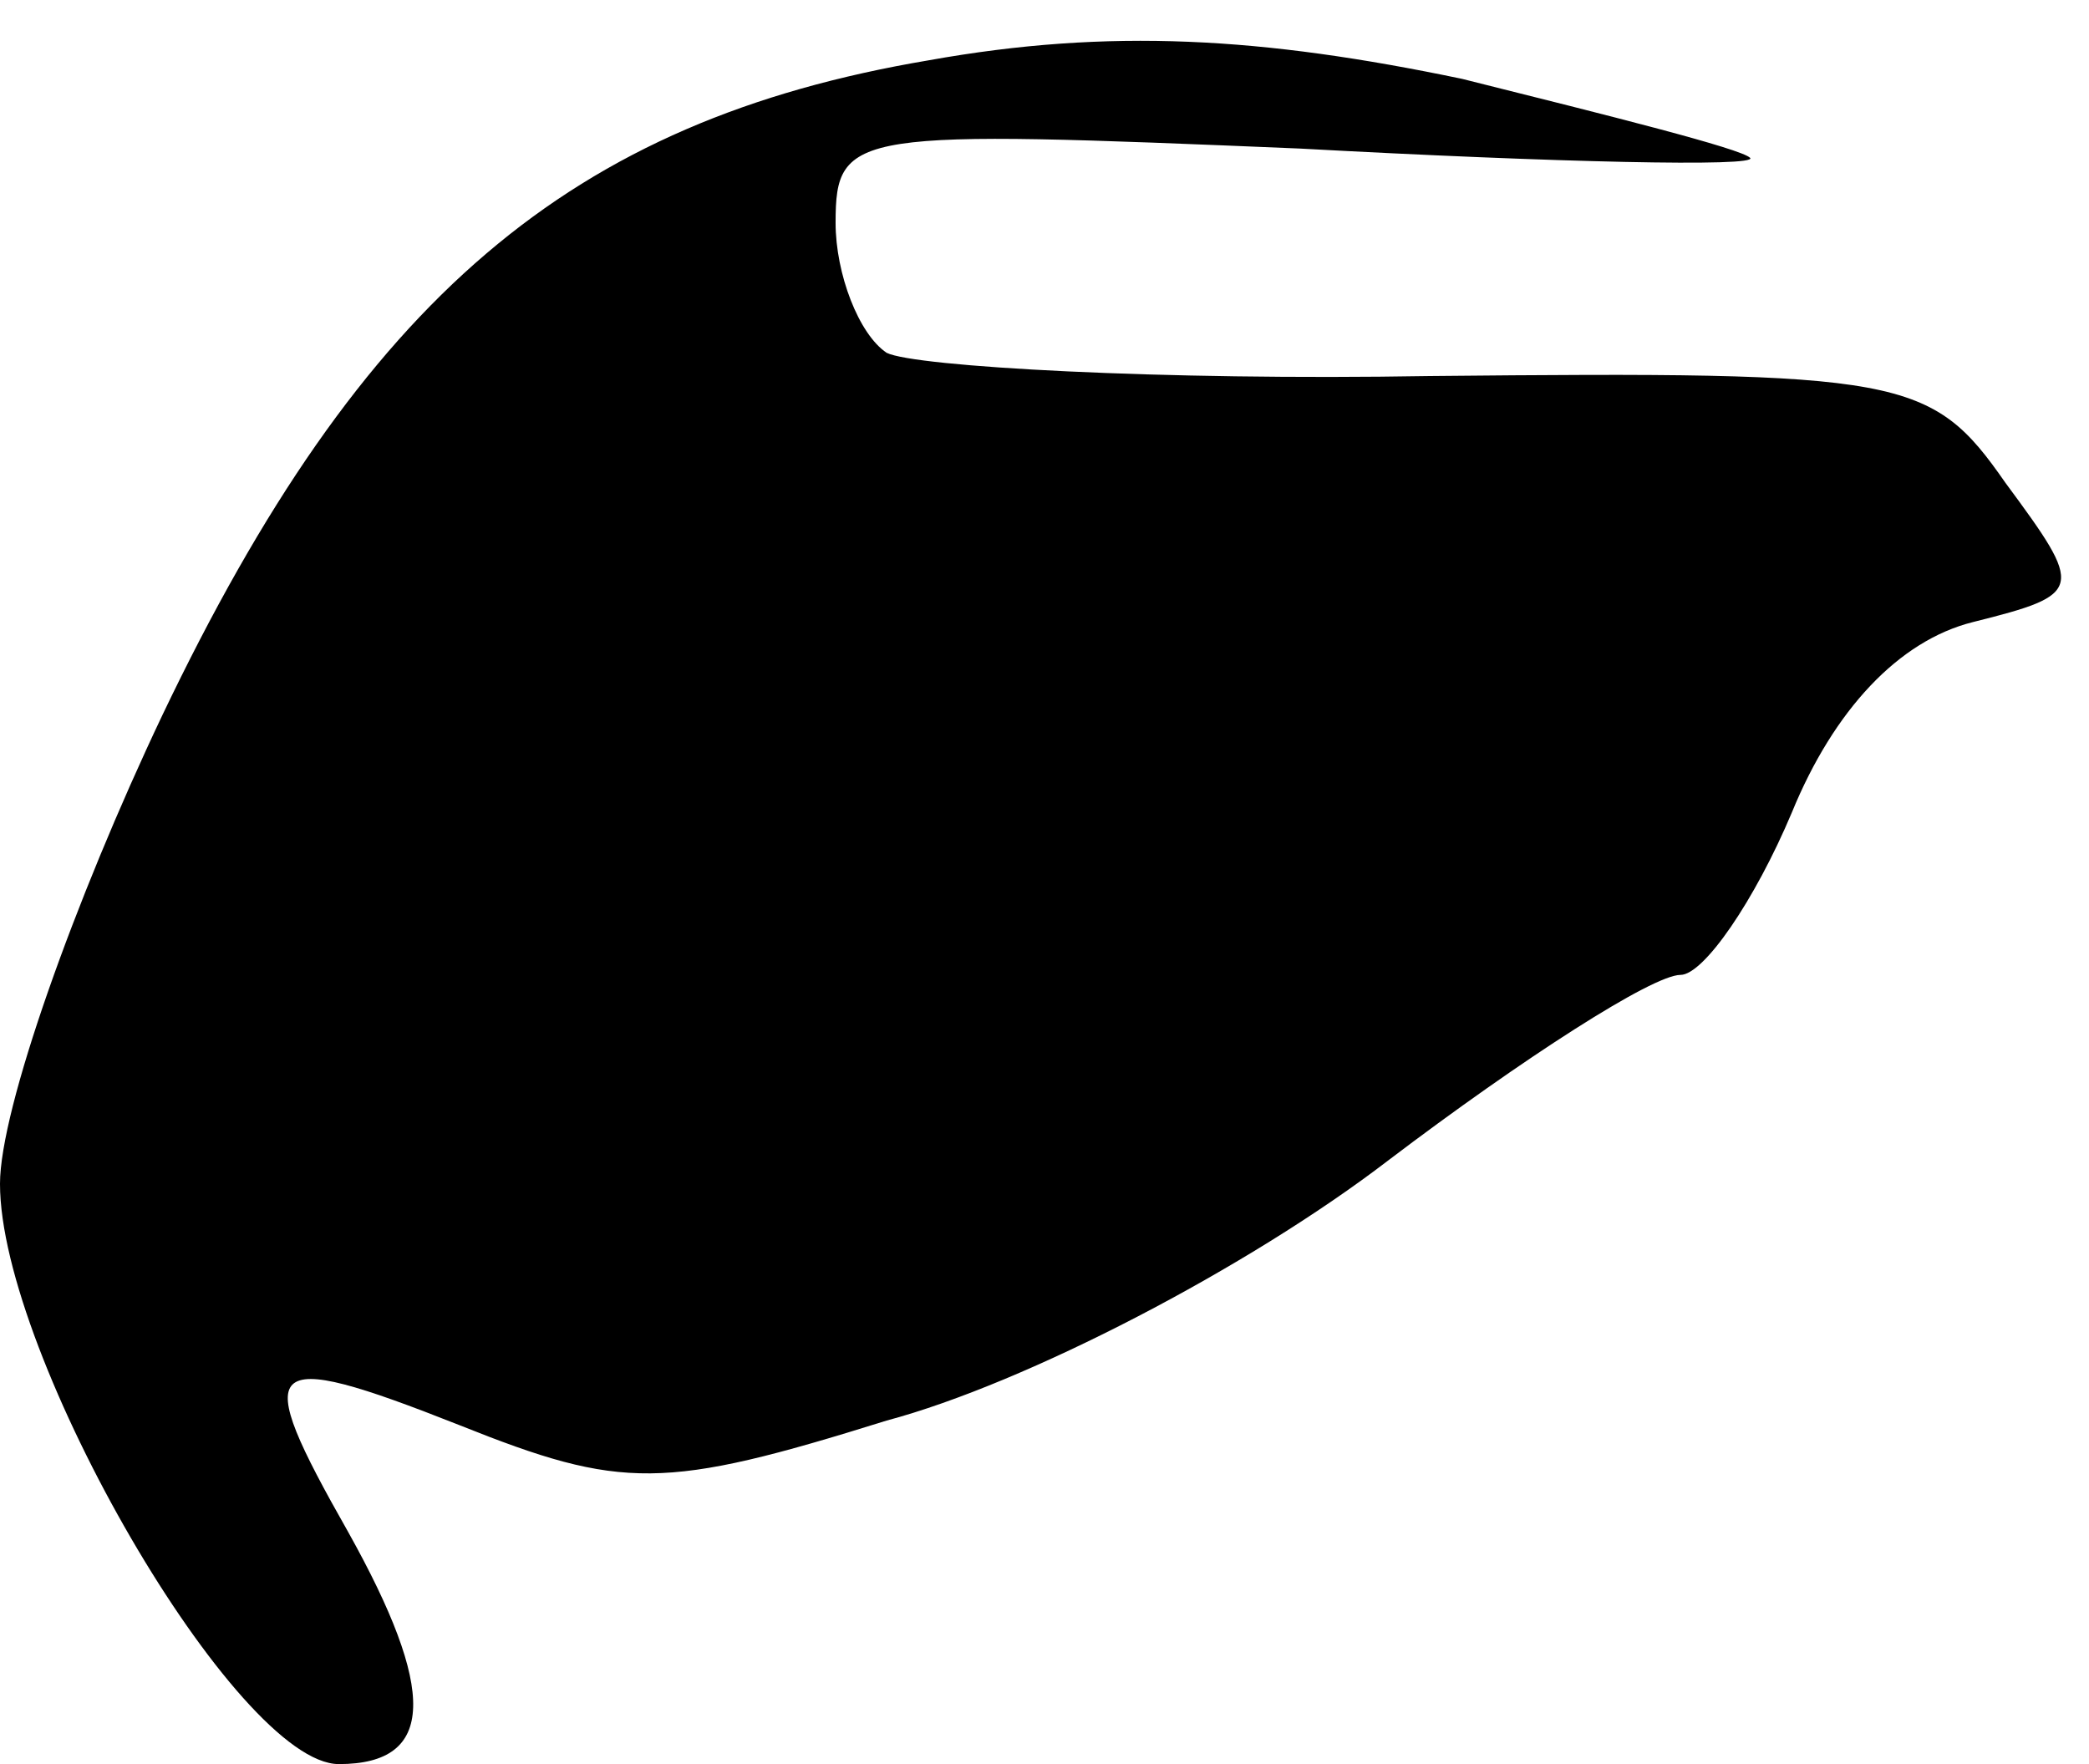 <?xml version="1.0" standalone="no"?>
<!DOCTYPE svg PUBLIC "-//W3C//DTD SVG 20010904//EN"
 "http://www.w3.org/TR/2001/REC-SVG-20010904/DTD/svg10.dtd">
<svg version="1.0" xmlns="http://www.w3.org/2000/svg"
 width="45pt" height="38pt" viewBox="0 0 45 38"
 preserveAspectRatio="xMidYMid meet">
<g transform="translate(0,38) scale(0.1,-0.1)"
fill="#000000" stroke="none">
<path fill="#000000" stroke="none" d="M200 367 c-77 -13 -122 -51 -165 -141
-19 -40 -35 -85 -35 -101 0 -37 51 -125 73 -125 21 0 21 16 2 50 -21 37 -19
40 24 23 35 -14 44 -14 92 1 30 8 78 33 108 56 29 22 57 40 63 40 5 0 16 16
24 35 9 22 23 37 39 41 24 6 24 7 7 30 -16 23 -22 24 -124 23 -58 -1 -111 2
-117 5 -6 4 -11 17 -11 28 0 20 4 20 100 16 55 -3 99 -4 97 -2 -2 2 -30 9 -62
17 -43 9 -76 11 -115 4z"/>
</g>
</svg>
